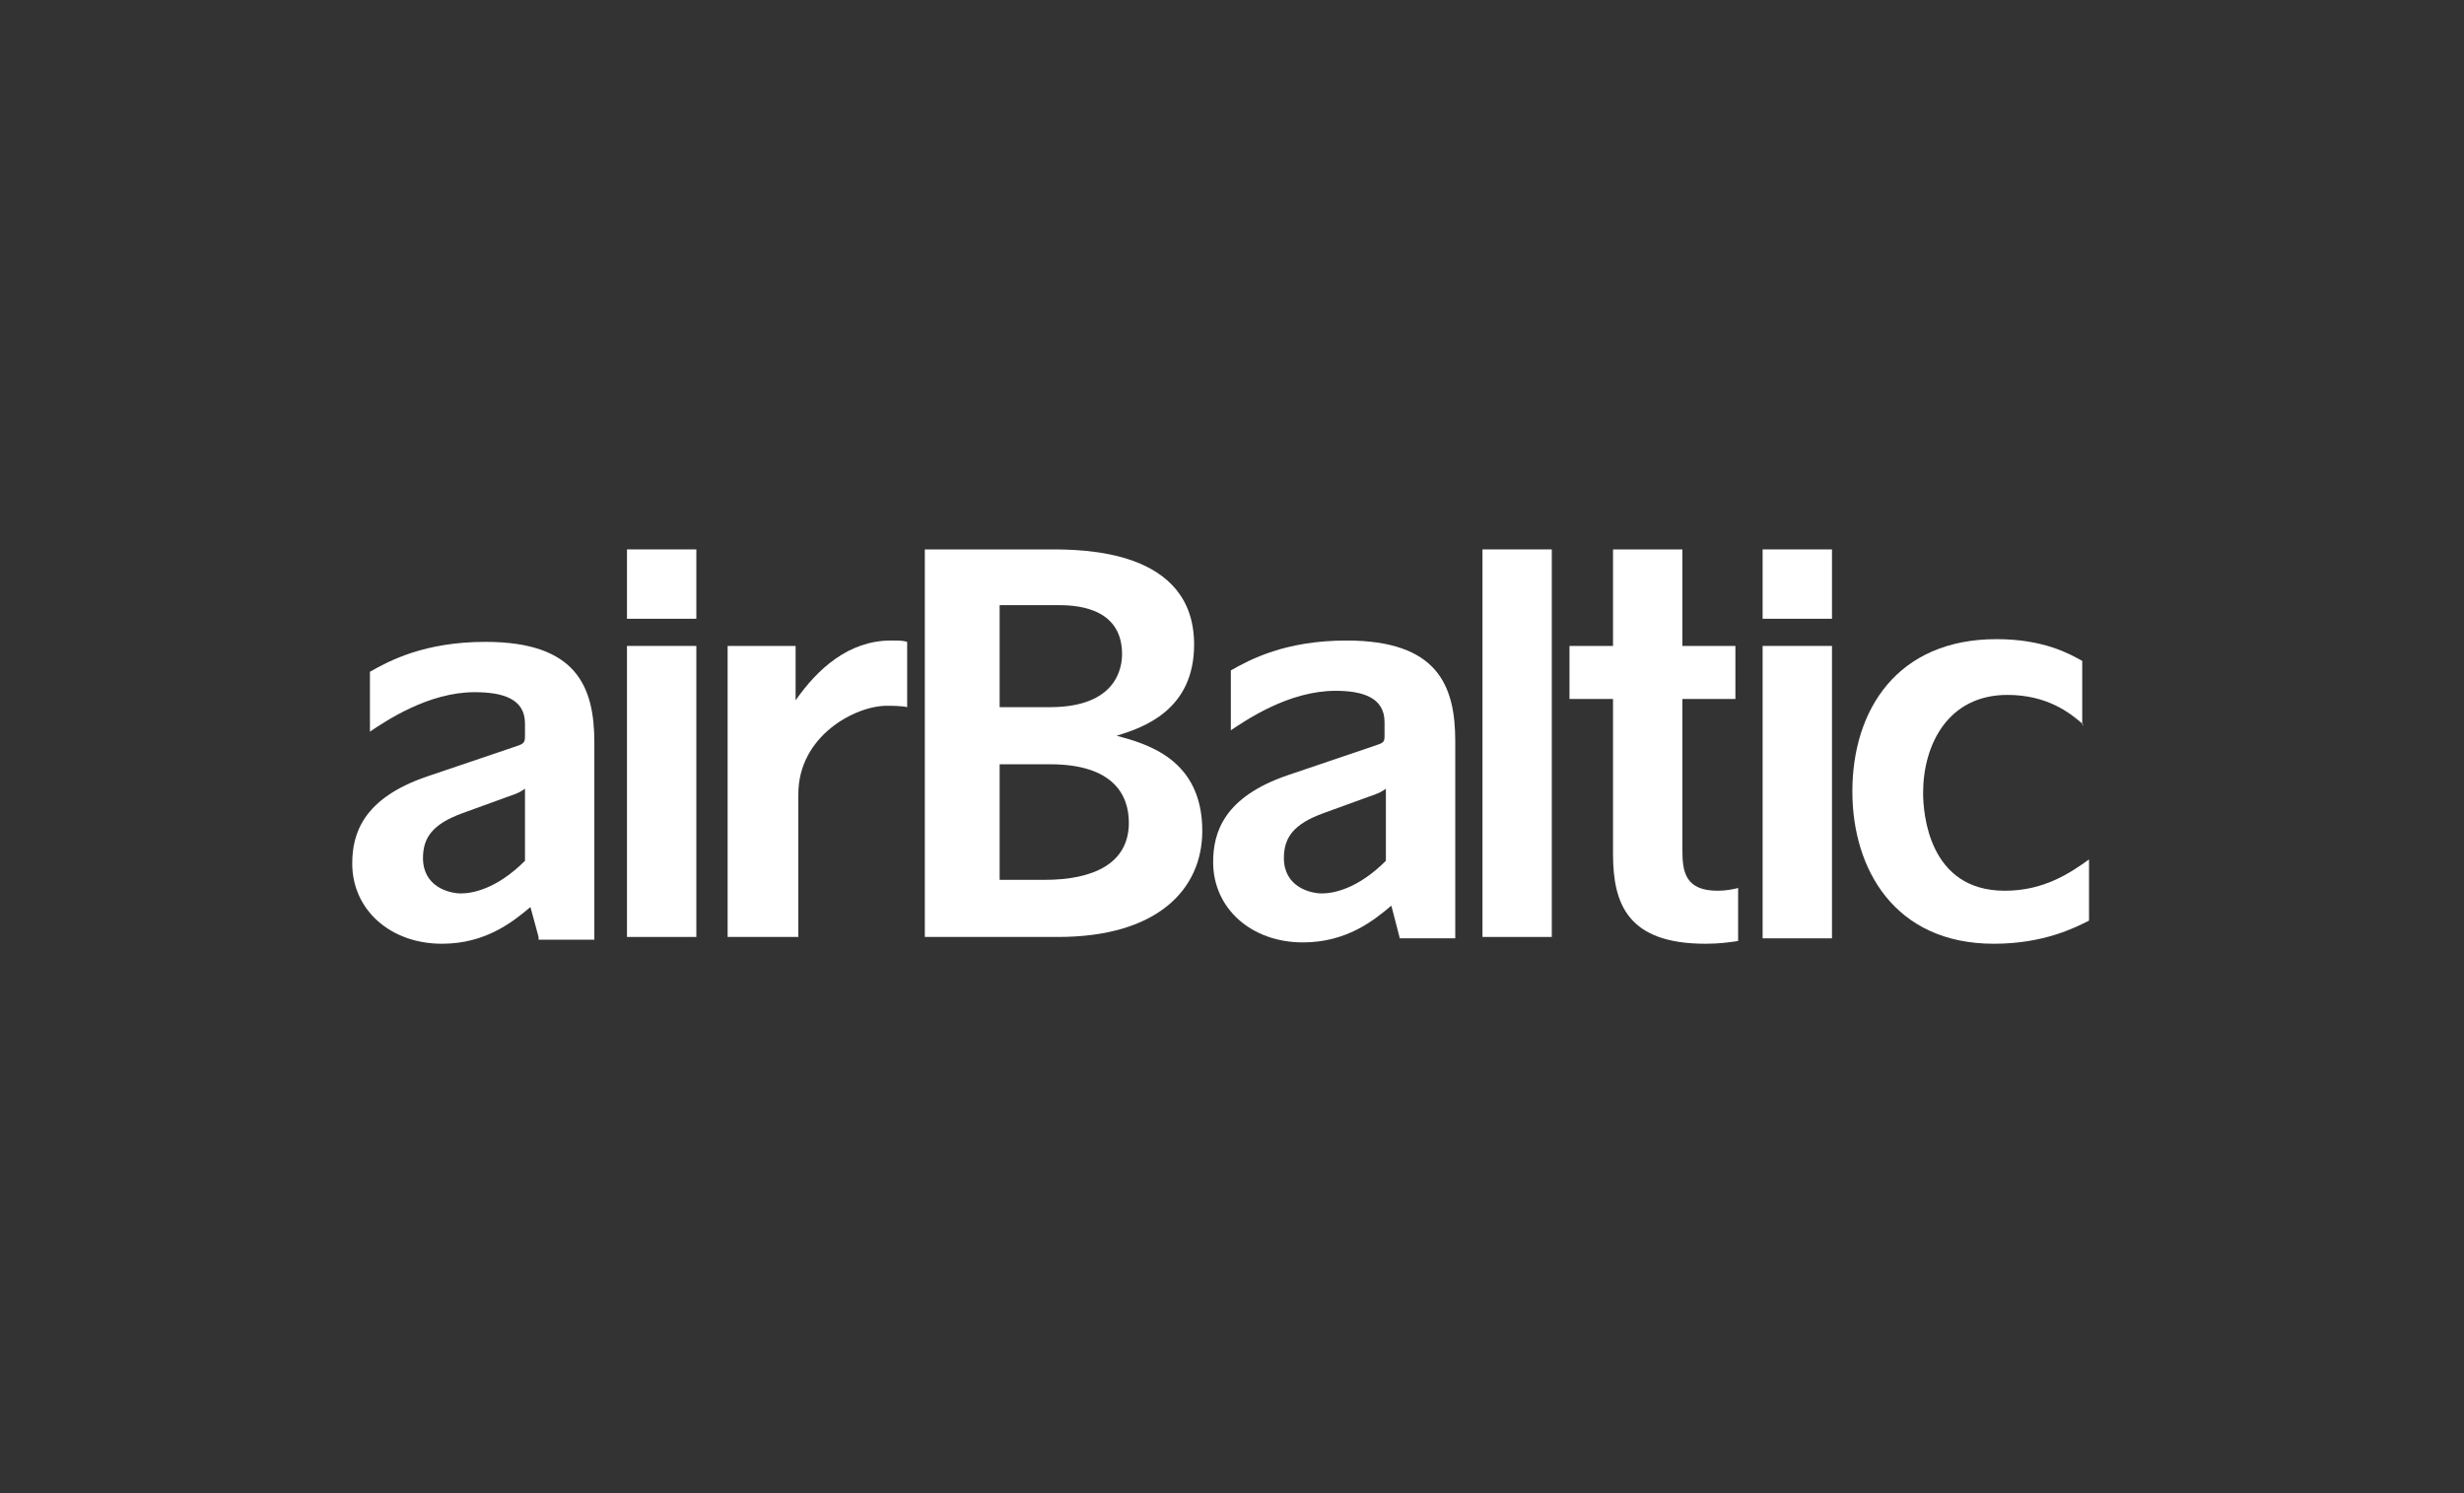 <svg width="66" height="40" viewBox="0 0 66 40" fill="none" xmlns="http://www.w3.org/2000/svg">
<rect x="0" y="0" width="66" height="40" fill="#333333" stroke="none"/>
<path d="M16.794 25.1H18.652V17.304H16.794V25.1ZM16.794 16.576H18.652V14.718H16.794V16.576Z" fill="white"/>
<path d="M19.49 25.1V17.304H21.311V18.761C21.894 17.924 22.732 17.159 23.862 17.159C24.08 17.159 24.189 17.159 24.299 17.195V18.944C24.153 18.907 23.862 18.907 23.752 18.907C22.914 18.907 21.384 19.709 21.384 21.275V25.1H19.49Z" fill="white"/>
<path d="M24.772 25.1V14.718H28.124C28.998 14.718 31.985 14.718 31.985 17.268C31.985 19.016 30.637 19.49 29.909 19.709C30.71 19.927 32.204 20.328 32.204 22.259C32.204 23.825 31.002 25.1 28.342 25.1H24.772ZM26.739 18.944H28.124C29.909 18.944 30.055 17.887 30.055 17.523C30.055 16.211 28.707 16.211 28.306 16.211H26.776V18.944H26.739ZM26.739 23.57H27.978C29.29 23.57 30.237 23.133 30.237 22.04C30.237 21.311 29.836 20.474 28.124 20.474H26.776V23.57H26.739Z" fill="white"/>
<path d="M37.486 25.1L37.268 24.262C36.794 24.663 36.066 25.246 34.9 25.246C33.516 25.246 32.495 24.335 32.495 23.096C32.495 22.295 32.787 21.348 34.499 20.765L36.758 20C37.086 19.891 37.086 19.891 37.086 19.672V19.344C37.086 18.689 36.503 18.506 35.774 18.506C34.535 18.506 33.406 19.271 32.969 19.563V17.96C33.479 17.669 34.426 17.159 36.066 17.159C38.506 17.159 38.98 18.361 38.98 19.854V25.137H37.486V25.1ZM35.446 21.785C34.645 22.076 34.39 22.441 34.39 22.987C34.39 23.752 35.082 23.934 35.41 23.934C35.701 23.934 36.357 23.825 37.122 23.06V21.129C37.013 21.202 36.976 21.239 36.648 21.348L35.446 21.785Z" fill="white"/>
<path d="M14.426 25.1L14.208 24.299C13.734 24.699 13.005 25.282 11.84 25.282C10.455 25.282 9.435 24.372 9.435 23.133C9.435 22.331 9.727 21.384 11.439 20.801L13.698 20.036C14.025 19.927 14.062 19.927 14.062 19.709V19.381C14.062 18.725 13.479 18.543 12.714 18.543C11.475 18.543 10.346 19.308 9.909 19.599V17.996C10.419 17.705 11.366 17.195 13.005 17.195C15.446 17.195 15.92 18.397 15.92 19.891V25.173H14.426V25.1ZM12.386 21.785C11.585 22.076 11.33 22.441 11.33 22.987C11.33 23.752 12.022 23.934 12.35 23.934C12.641 23.934 13.297 23.825 14.062 23.06V21.129C13.953 21.202 13.916 21.239 13.588 21.348L12.386 21.785Z" fill="white"/>
<path d="M39.709 14.718H41.566V25.1H39.709V14.718Z" fill="white"/>
<path d="M43.206 18.725H42.04V17.304H43.206V14.718H45.064V17.304H46.484V18.725H45.064V22.769C45.064 23.352 45.137 23.862 46.011 23.862C46.23 23.862 46.412 23.825 46.557 23.789V25.209C46.302 25.246 46.047 25.282 45.683 25.282C43.607 25.282 43.206 24.226 43.206 22.878V18.725Z" fill="white"/>
<path d="M47.213 14.718H49.071V16.576H47.213V14.718ZM47.213 17.304H49.071V25.137H47.213V17.304Z" fill="white"/>
<path d="M55.811 19.417C55.446 19.089 54.827 18.616 53.77 18.616C52.168 18.616 51.512 19.964 51.512 21.239C51.512 21.785 51.657 23.862 53.698 23.862C54.754 23.862 55.446 23.388 55.956 23.024V24.663C55.592 24.845 54.754 25.282 53.406 25.282C50.747 25.282 49.617 23.279 49.617 21.202C49.617 19.016 50.82 17.122 53.479 17.122C54.754 17.122 55.446 17.523 55.774 17.705V19.417H55.811Z" fill="white"/>
</svg>
